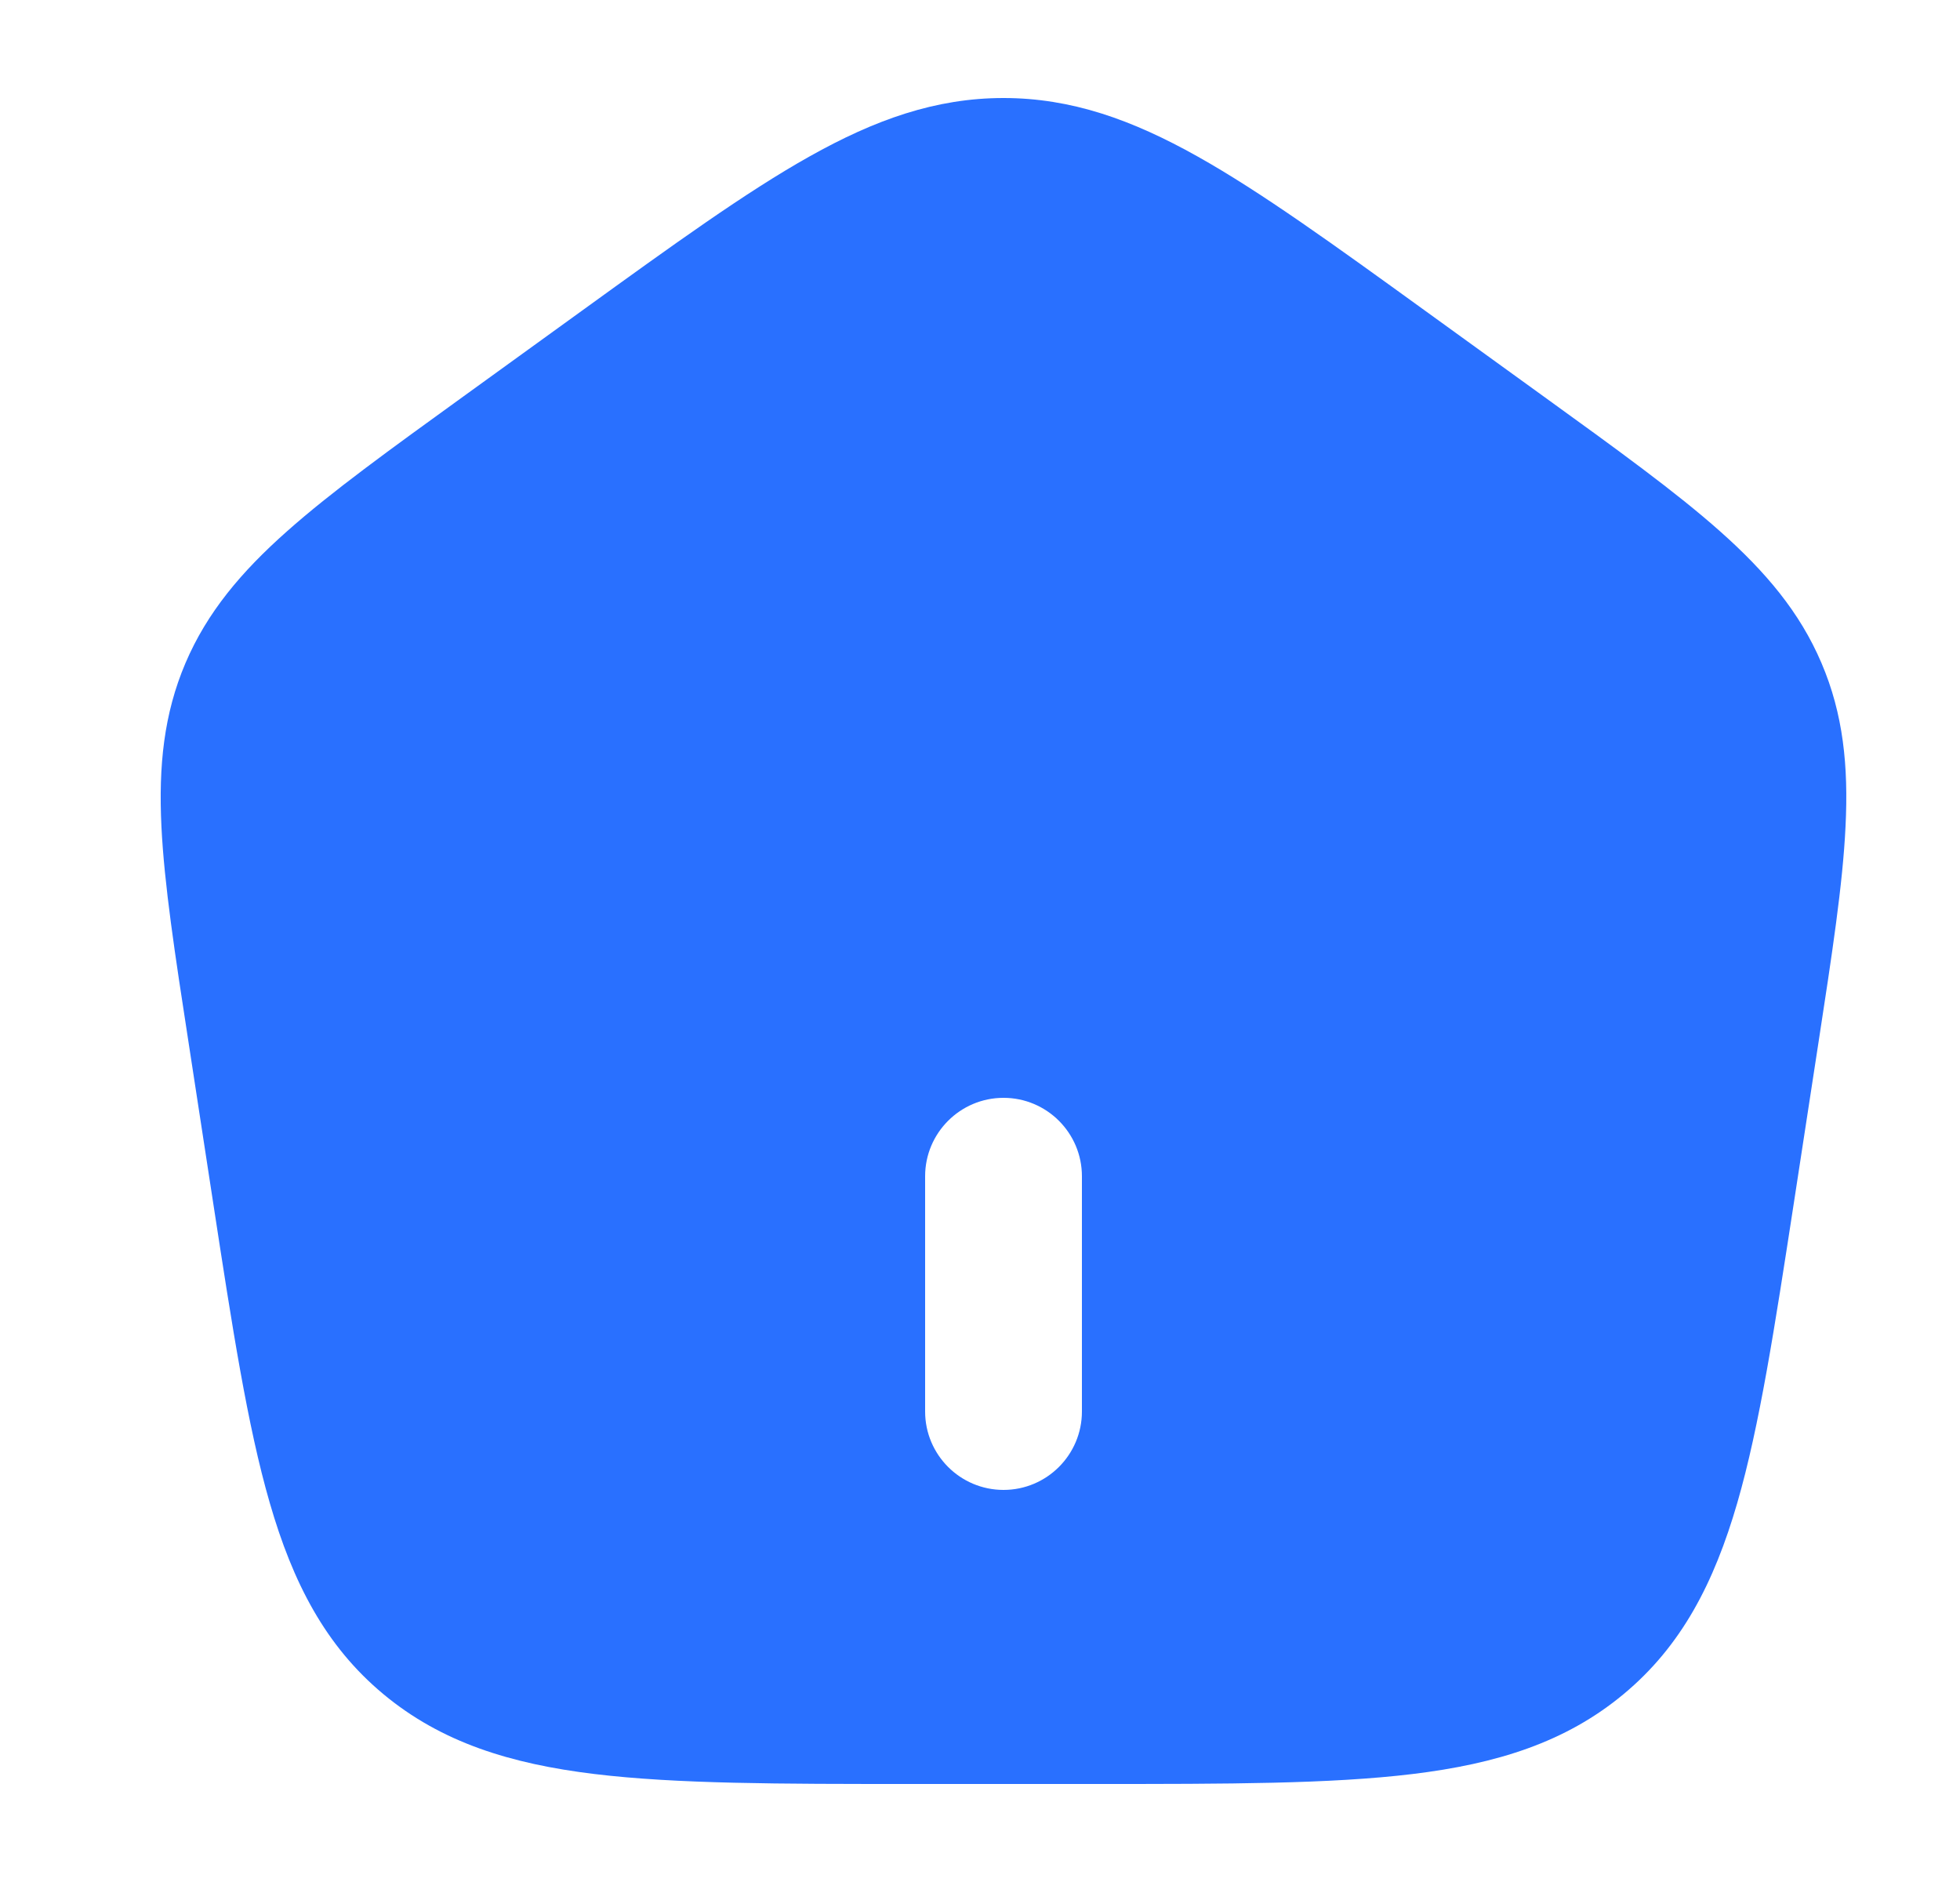 <svg width="25" height="24" viewBox="0 0 25 24" fill="none" xmlns="http://www.w3.org/2000/svg">
<path fill-rule="evenodd" clip-rule="evenodd" d="M10.324 1.996C11.159 1.527 11.934 1.25 12.8 1.25C13.666 1.25 14.44 1.527 15.276 1.996C16.086 2.45 17.014 3.121 18.181 3.965L18.181 3.965L19.69 5.056C20.627 5.733 21.375 6.274 21.939 6.775C22.521 7.292 22.957 7.807 23.233 8.455C23.511 9.105 23.578 9.77 23.54 10.538C23.505 11.279 23.367 12.173 23.196 13.287L22.881 15.339C22.637 16.922 22.444 18.184 22.159 19.166C21.864 20.182 21.45 20.989 20.708 21.605C19.97 22.219 19.091 22.493 18.017 22.623C16.972 22.75 15.654 22.75 13.989 22.75H11.611C9.946 22.75 8.628 22.75 7.583 22.623C6.509 22.493 5.629 22.219 4.891 21.605C4.15 20.989 3.735 20.182 3.441 19.166C3.156 18.184 2.962 16.922 2.719 15.339L2.404 13.287C2.232 12.173 2.095 11.279 2.059 10.538C2.022 9.77 2.089 9.105 2.366 8.455C2.643 7.807 3.078 7.292 3.661 6.775C4.225 6.274 4.973 5.733 5.91 5.056L7.419 3.965C8.586 3.121 9.514 2.45 10.324 1.996ZM13.8 15C13.8 14.448 13.352 14 12.8 14C12.248 14 11.8 14.448 11.8 15V18C11.8 18.552 12.248 19 12.8 19C13.352 19 13.8 18.552 13.8 18V15Z" fill="#2970FF"/>
</svg>
